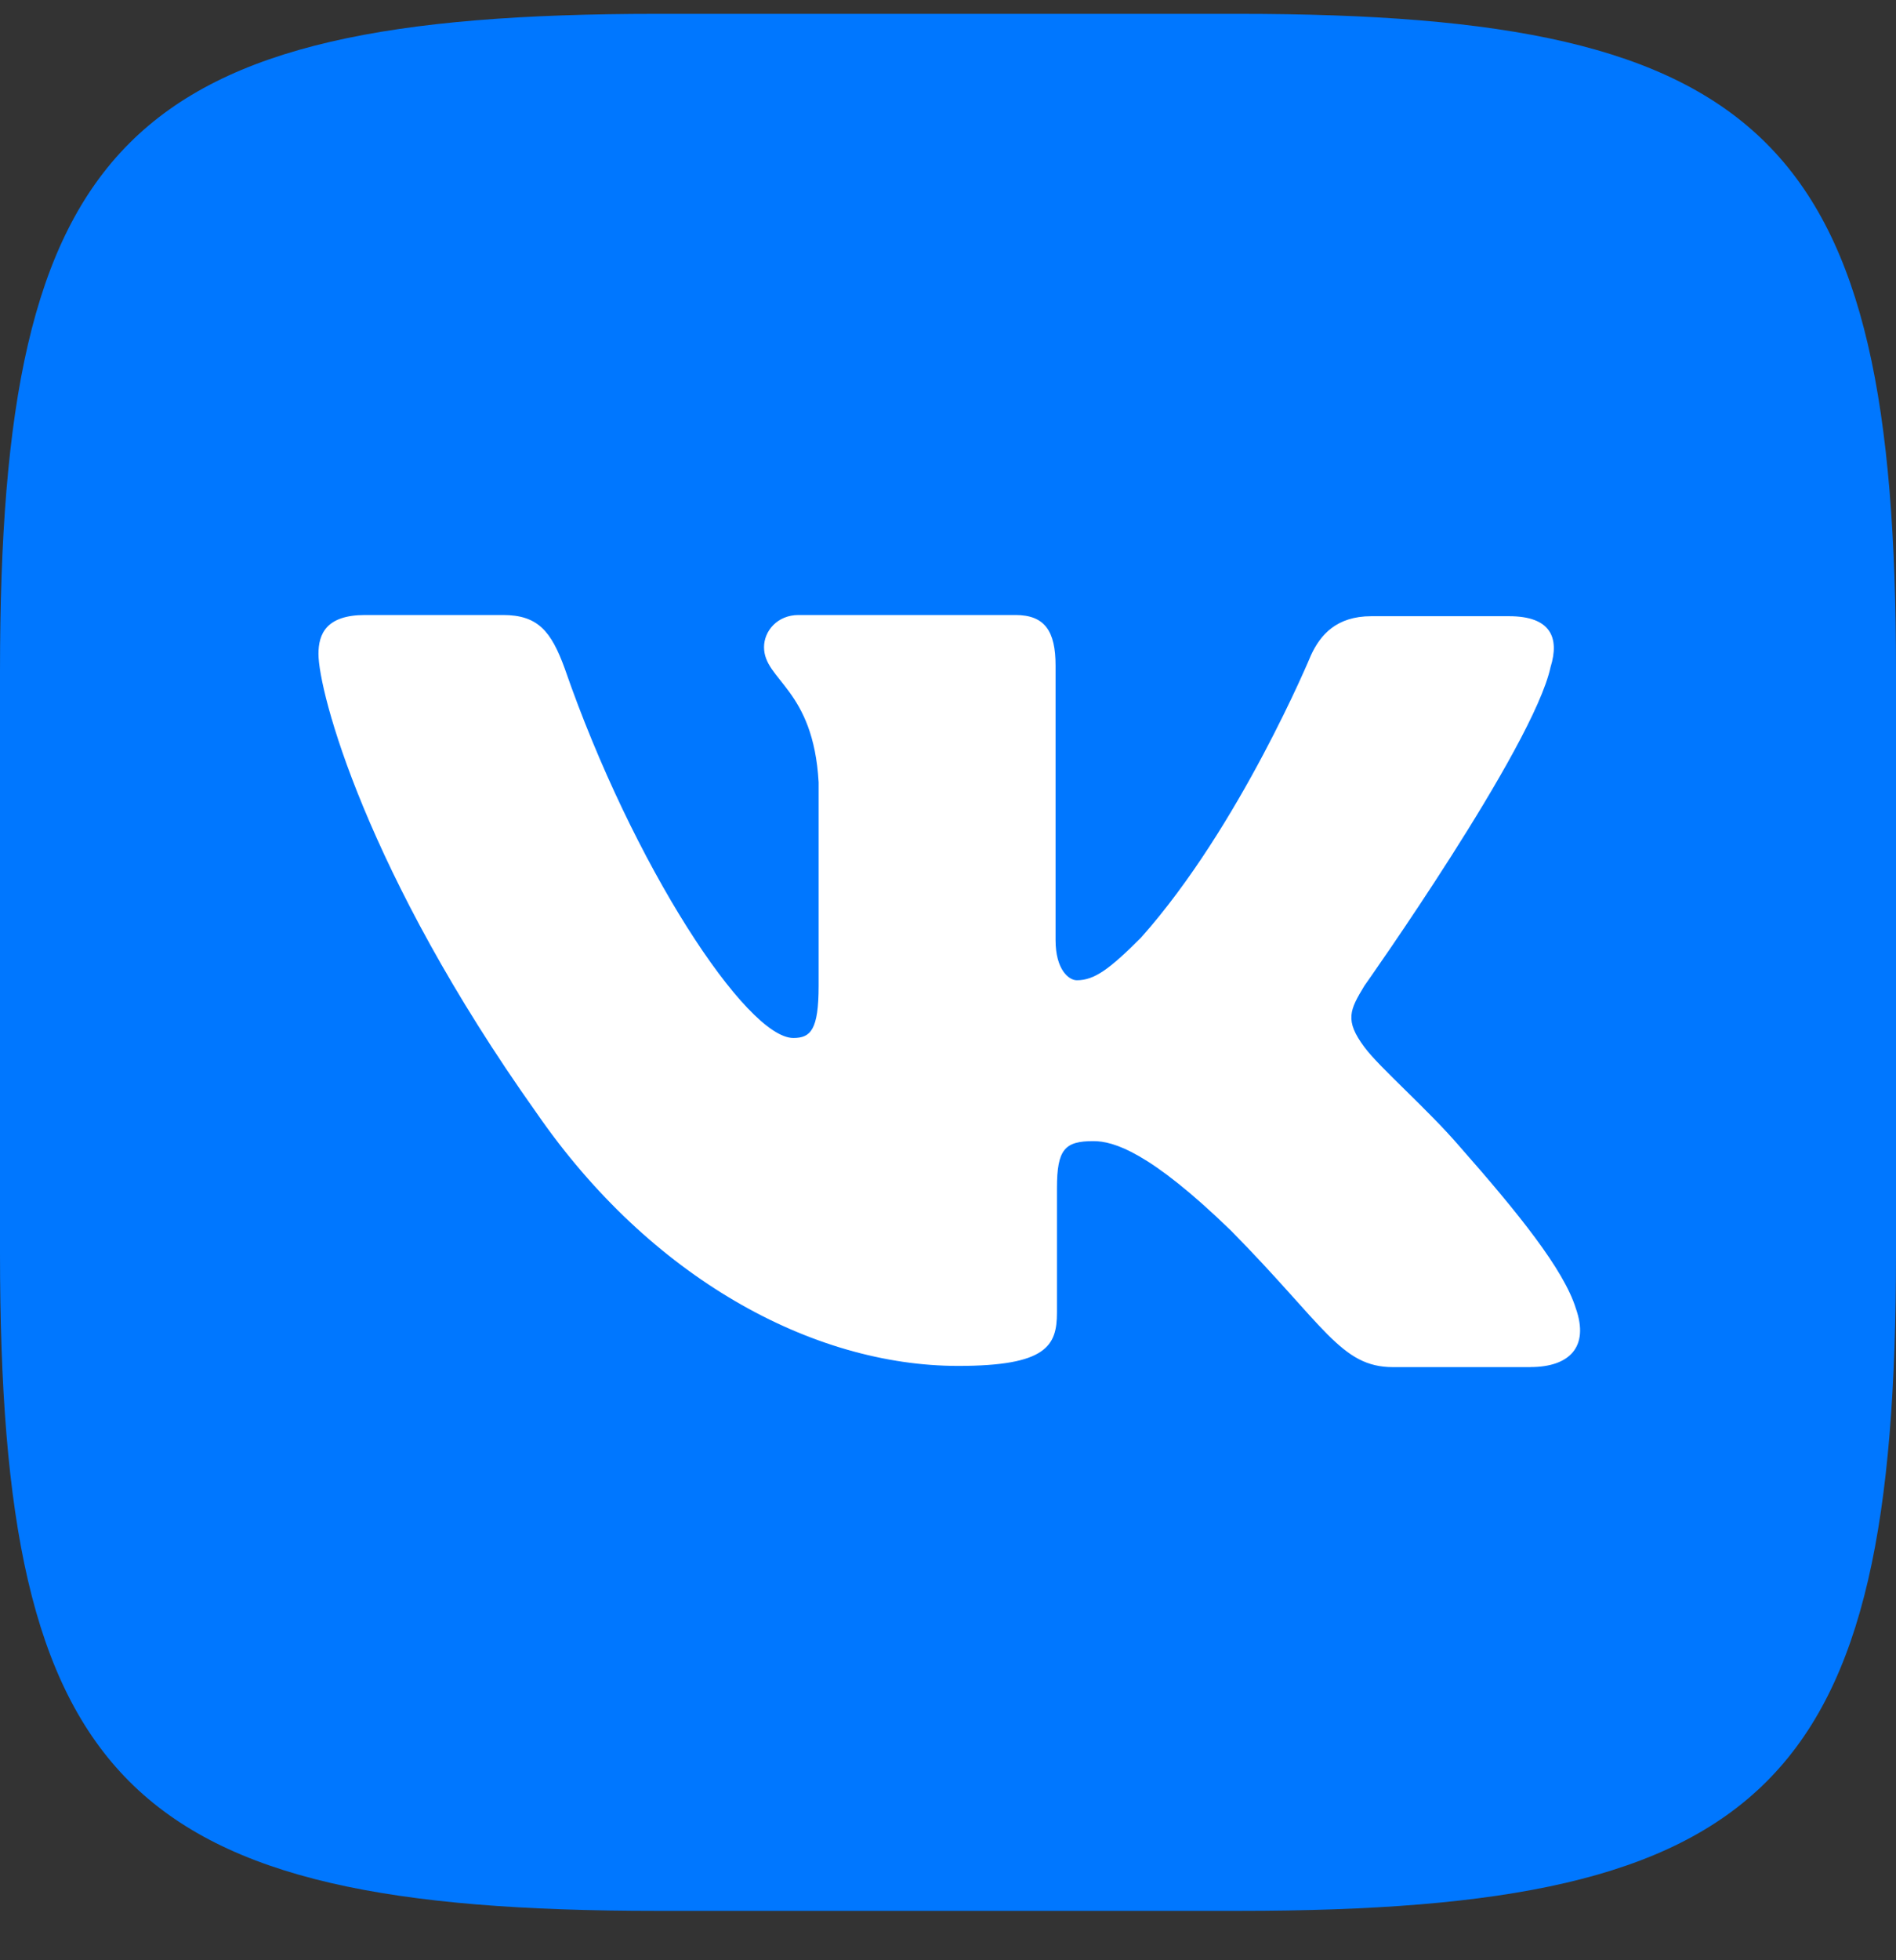 <svg width="30" height="31" viewBox="0 0 30 31" fill="none" xmlns="http://www.w3.org/2000/svg">
<rect x="0" y="0" width="30" height="31" fill="#333333" stroke="none"/>
<rect x="1.875" y="3.031" width="25.312" height="25.312" rx="2.05" fill="white"/>
<path d="M19.604 0.219H10.396C1.992 0.219 0 2.211 0 10.615V19.823C0 28.227 1.992 30.219 10.396 30.219H19.604C28.008 30.219 30 28.227 30 19.823V10.615C30 2.211 27.988 0.219 19.604 0.219ZM24.219 21.62H22.041C21.216 21.62 20.962 20.965 19.478 19.462C18.189 18.212 17.618 18.046 17.3 18.046C16.851 18.046 16.724 18.172 16.724 18.788V20.756C16.724 21.284 16.558 21.601 15.161 21.601C12.851 21.601 10.288 20.204 8.491 17.602C5.78 13.788 5.039 10.931 5.039 10.341C5.039 10.023 5.165 9.726 5.776 9.726H7.958C8.51 9.726 8.72 9.98 8.935 10.57C10.014 13.686 11.811 16.415 12.553 16.415C12.826 16.415 12.953 16.288 12.953 15.59V12.372C12.87 10.888 12.089 10.761 12.089 10.234C12.089 9.98 12.299 9.726 12.635 9.726H16.067C16.531 9.726 16.702 9.98 16.702 10.527V14.867C16.702 15.336 16.912 15.502 17.038 15.502C17.312 15.502 17.547 15.336 18.054 14.828C19.621 13.07 20.744 10.36 20.744 10.36C20.891 10.042 21.145 9.745 21.697 9.745H23.879C24.534 9.745 24.68 10.081 24.534 10.55C24.26 11.819 21.589 15.589 21.589 15.589C21.359 15.969 21.271 16.135 21.589 16.56C21.823 16.878 22.585 17.537 23.093 18.128C24.026 19.187 24.743 20.076 24.934 20.691C25.149 21.301 24.832 21.619 24.216 21.619L24.219 21.62Z" fill="#0077FF"/>
</svg>
